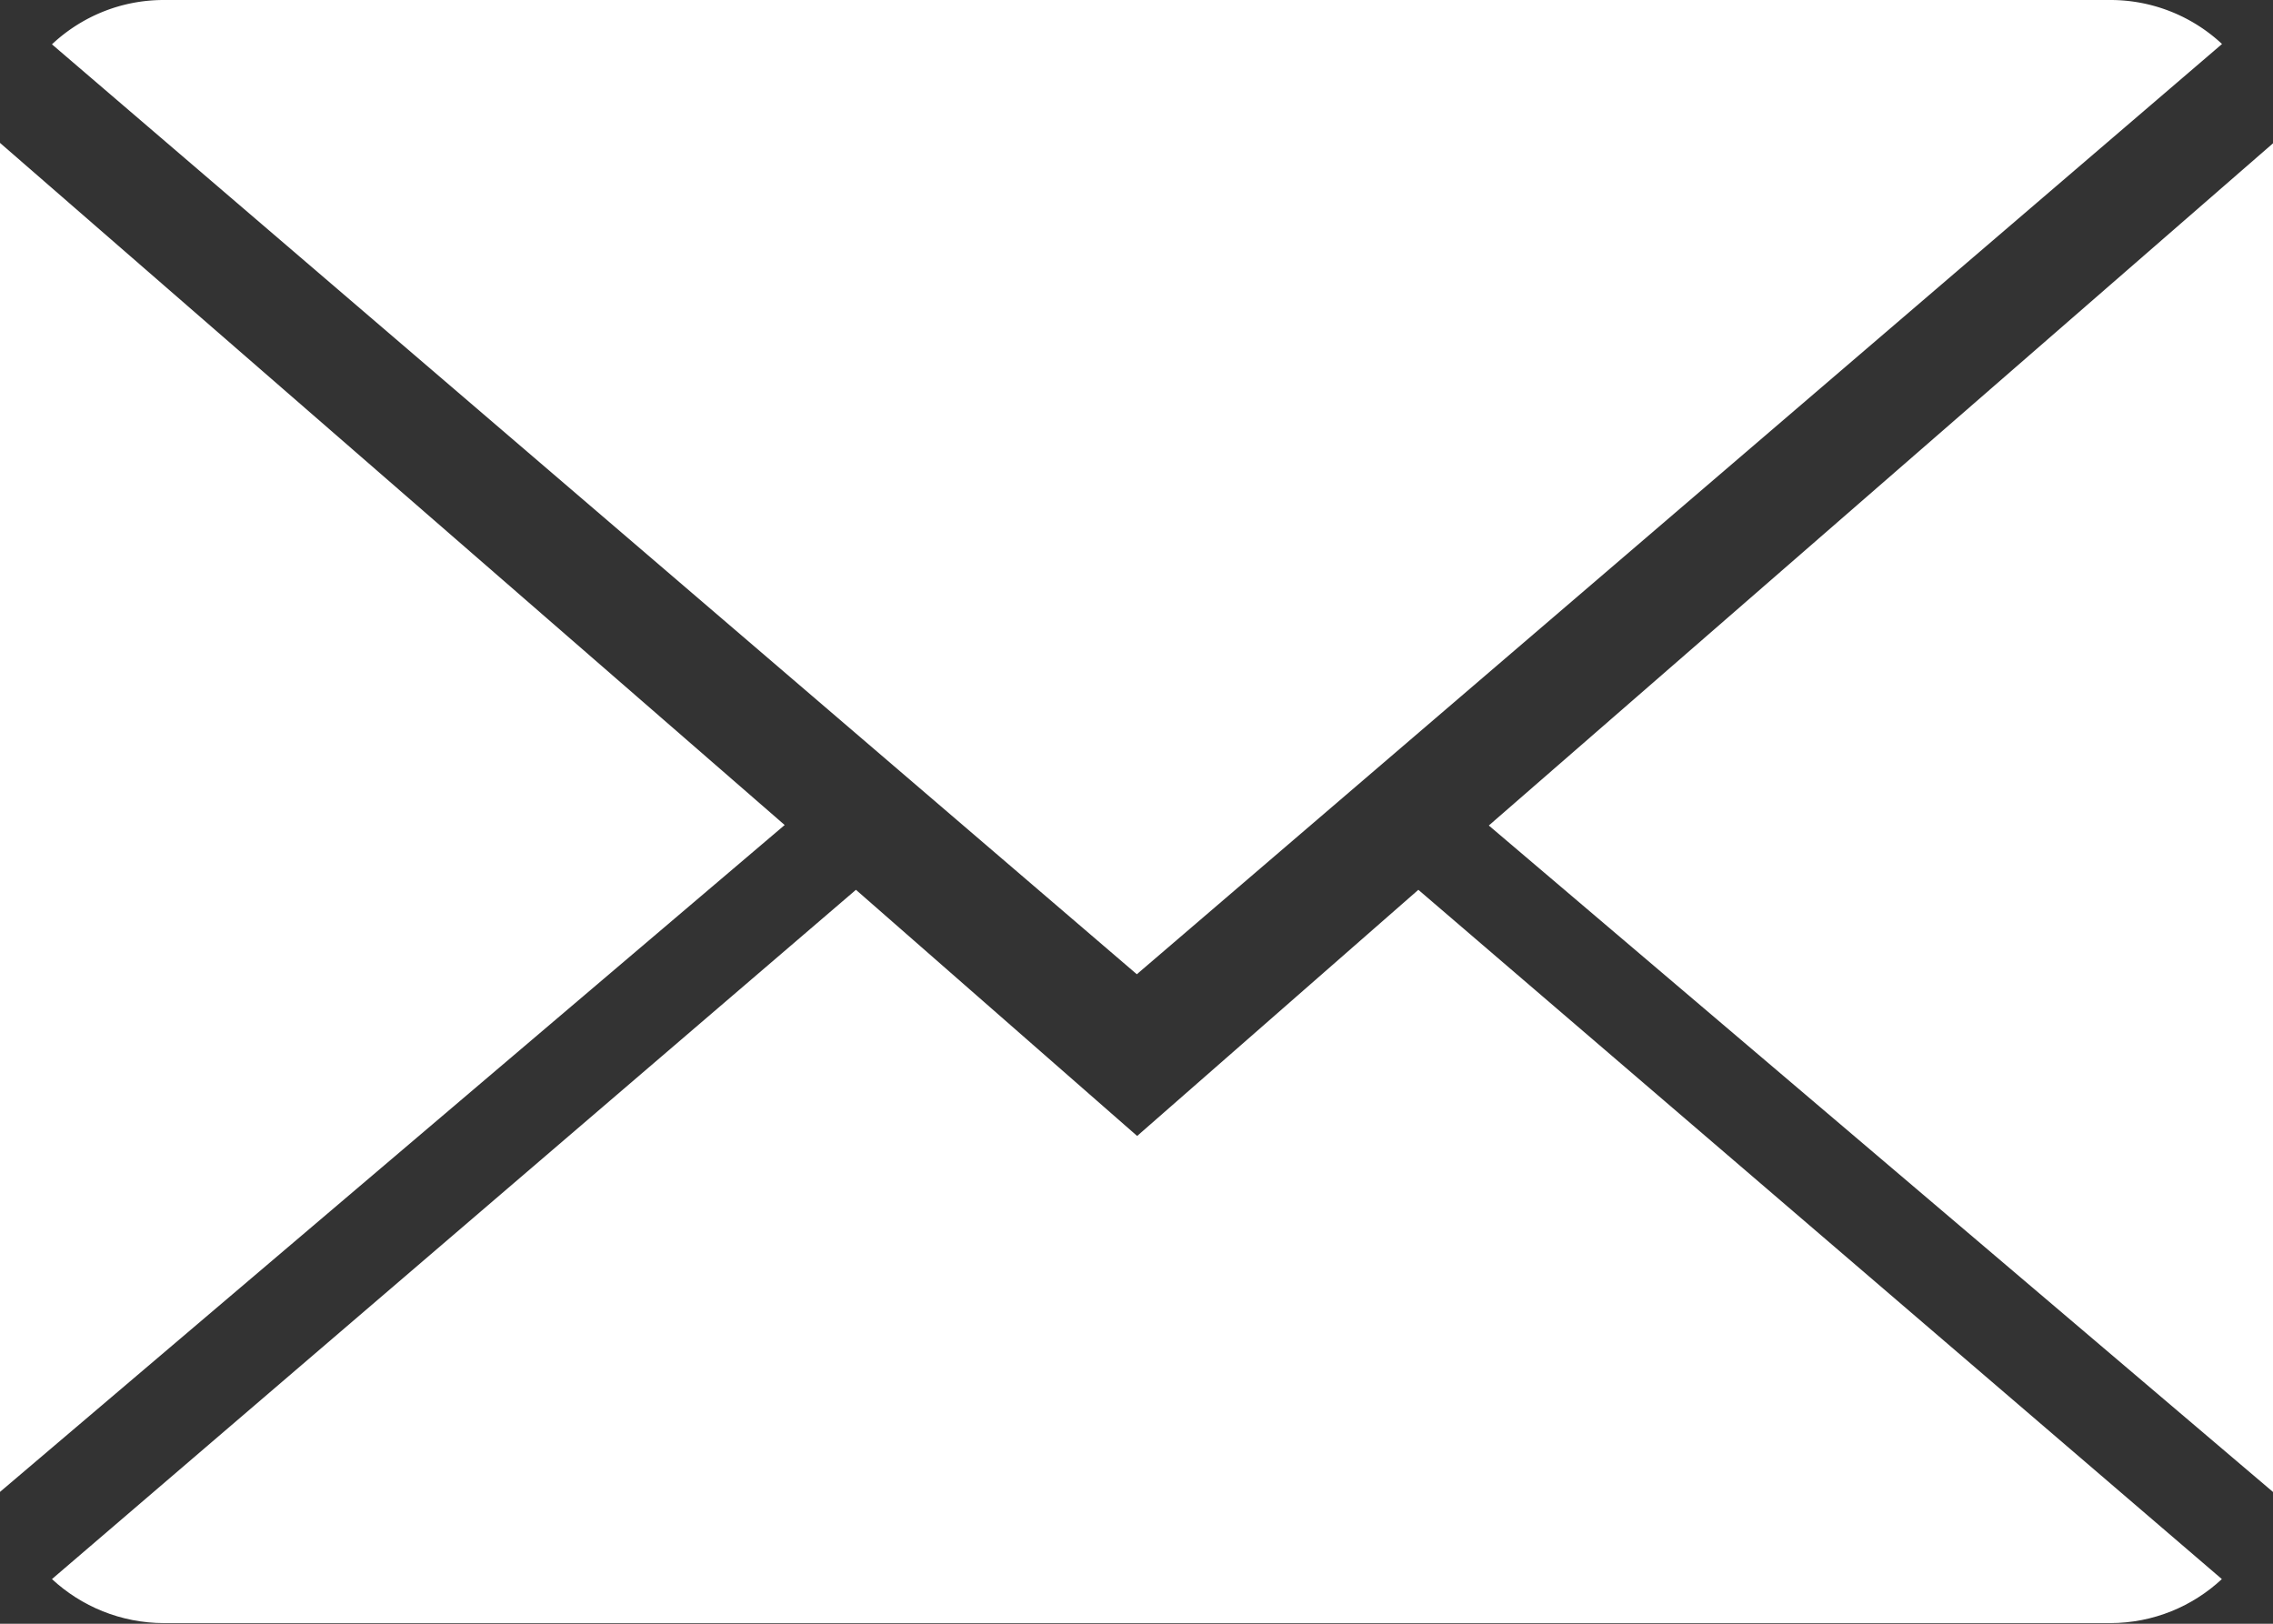 <svg xmlns="http://www.w3.org/2000/svg" width="14" height="10" viewBox="0 0 14 10"><rect x="0" y="0" width="14" height="10" fill="#333333" stroke="none"/><g><g clip-path="url(#clip-366B0A3F-D03F-4458-9F92-AFF6AFF7FF3D)"><g><path fill="#fff" d="M7.004 6.996L5.272 5.48.32 9.725c.18.167.423.271.691.271h11.986c.267 0 .509-.104.688-.271L8.736 5.48z"/></g><g><path fill="#fff" d="M13.686.271A1.007 1.007 0 0 0 12.995 0H1.009C.742 0 .5.104.32.273L7.002 6z"/></g><g><path fill="#fff" d="M0 .88v8.308l4.833-4.107z"/></g><g><path fill="#fff" d="M9.17 5.084l4.833 4.107V.88z"/></g></g></g></svg>